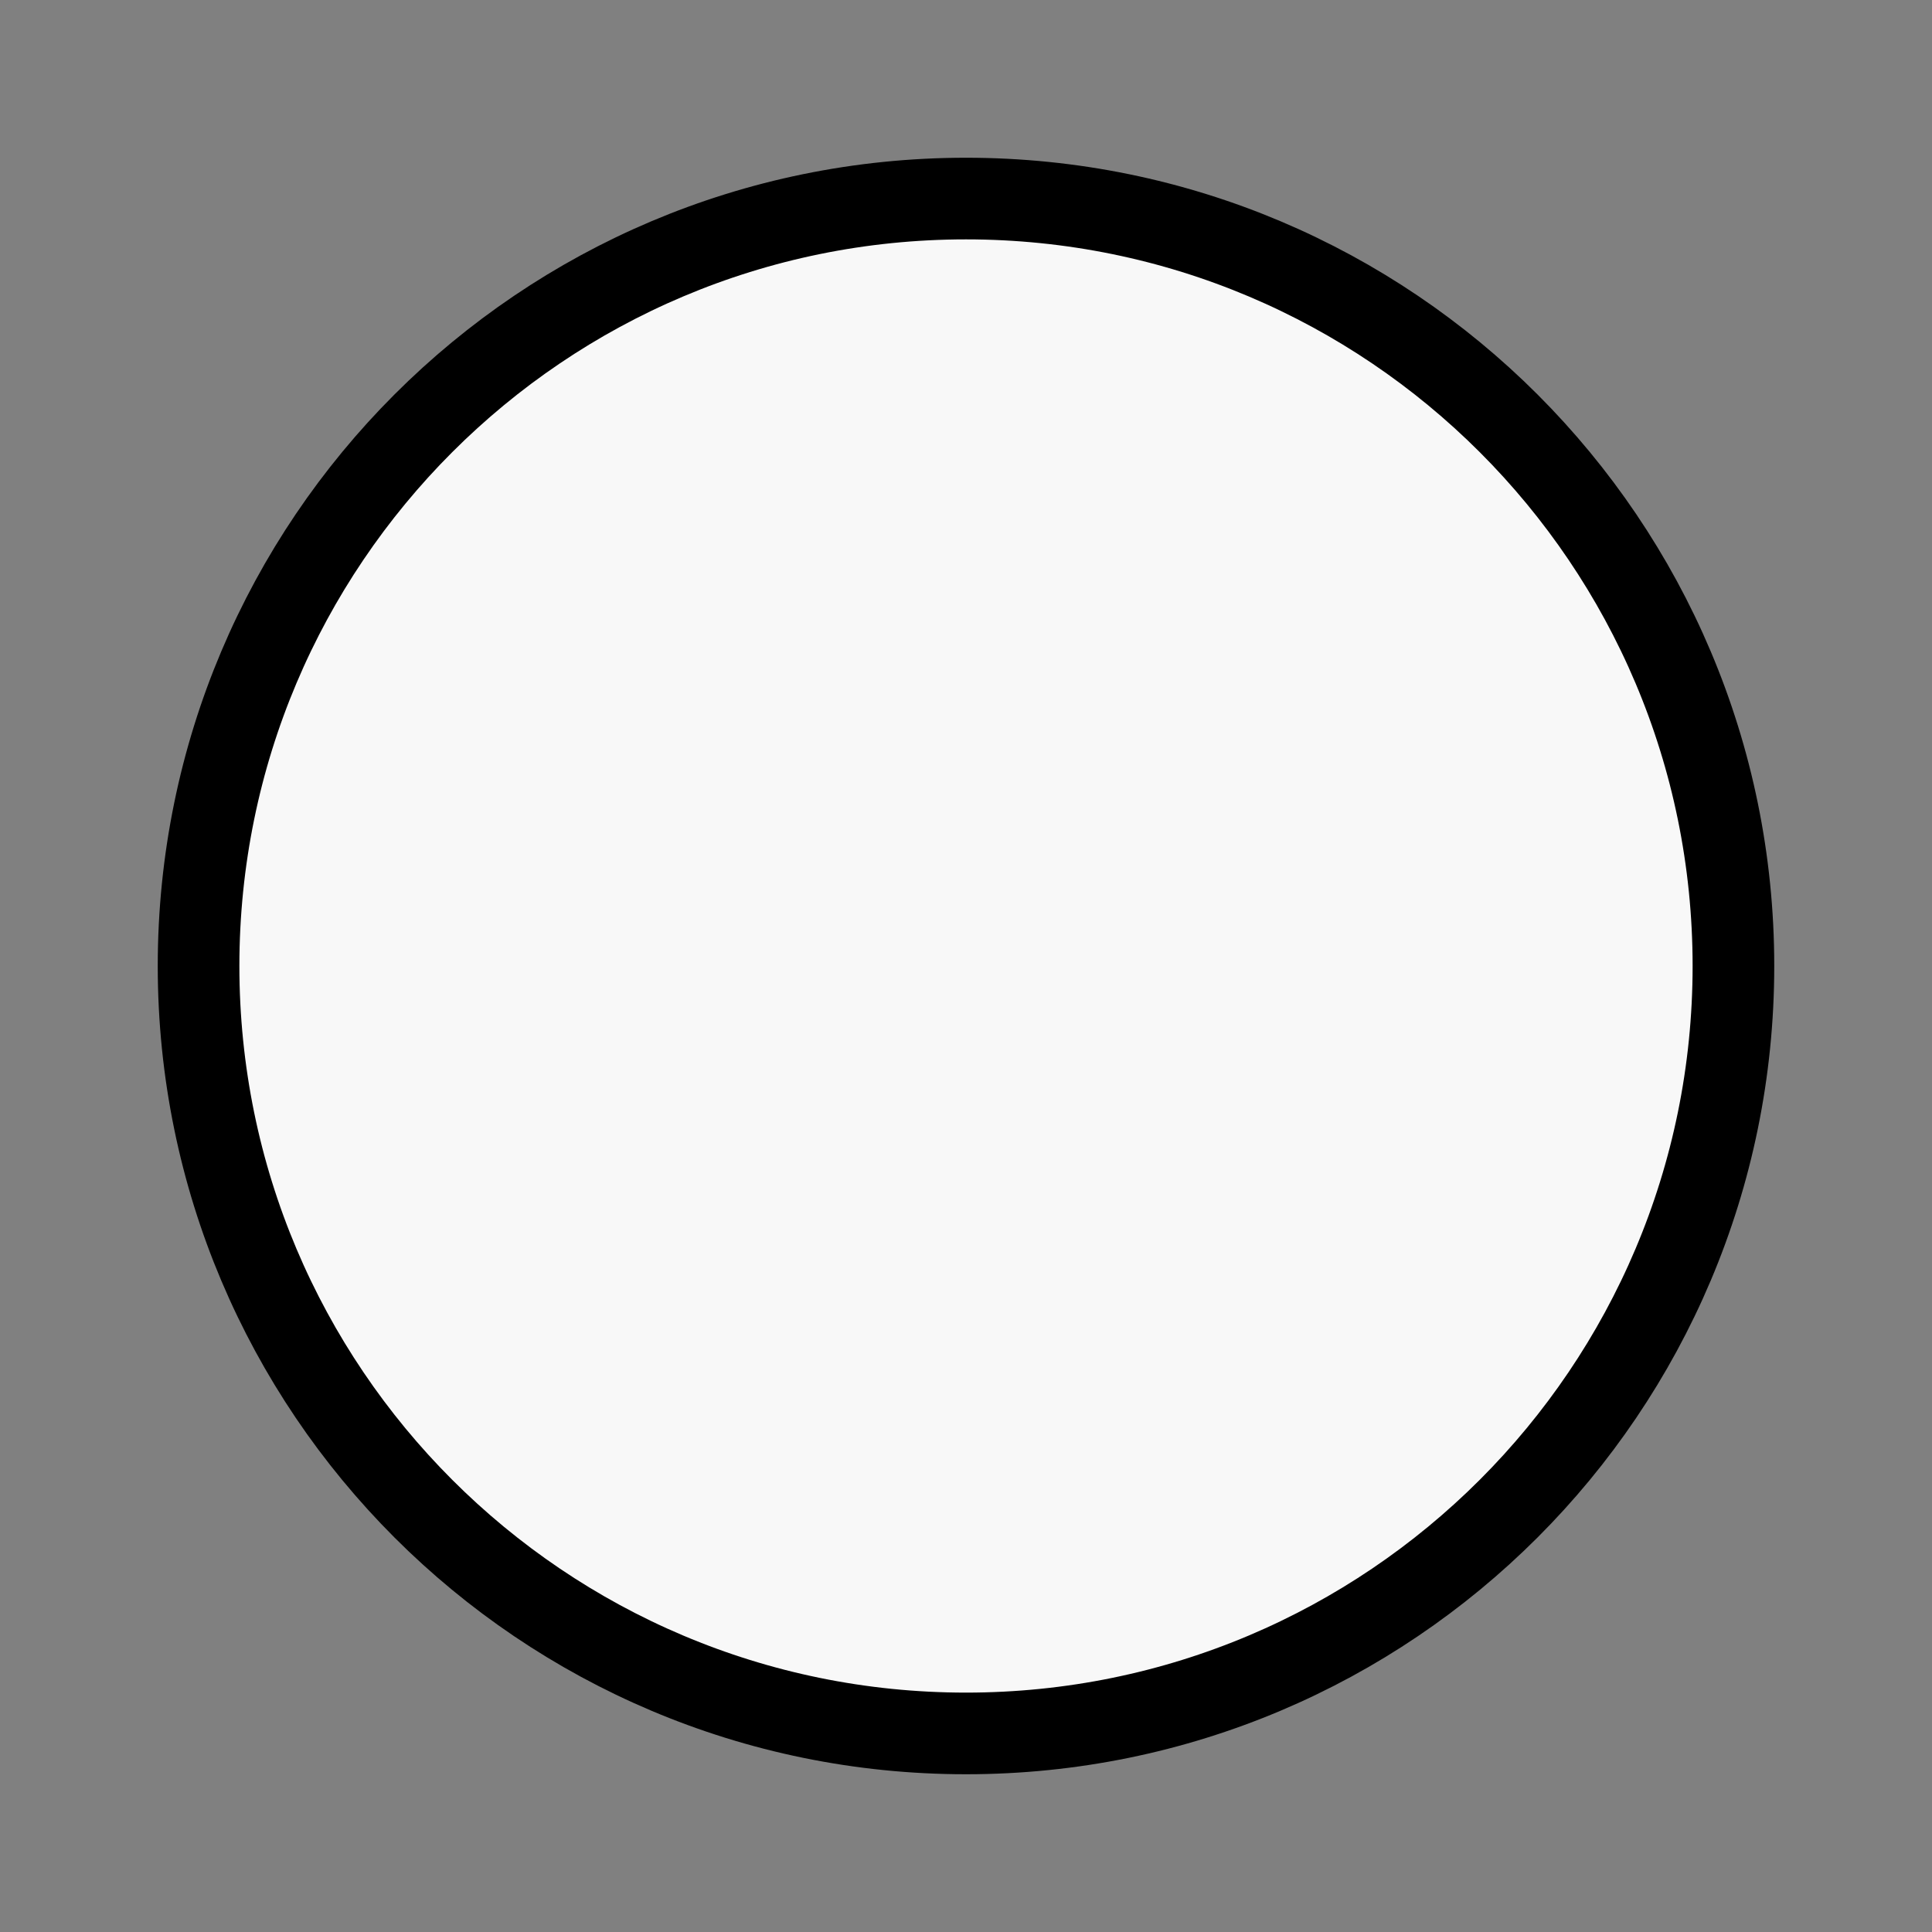 <svg version="1.1" xmlns="http://www.w3.org/2000/svg" xmlns:xlink="http://www.w3.org/1999/xlink" width="177.483" height="177.483" viewBox="0,0,177.483,177.483"><rect x="0" y="0" width="177.483" height="177.483" fill="#808080" stroke="none"/><g transform="translate(-151.259,-91.259)"><g data-paper-data="{&quot;isPaintingLayer&quot;:true}" fill-rule="nonzero" stroke-linecap="butt" stroke-linejoin="miter" stroke-miterlimit="10" stroke-dasharray="" stroke-dashoffset="0" style="mix-blend-mode: normal"><path d="M169.5,180c0,-38.936 31.564,-70.5 70.5,-70.5c38.936,0 70.5,31.564 70.5,70.5c0,38.936 -31.564,70.5 -70.5,70.5c-38.936,0 -70.5,-31.564 -70.5,-70.5z" data-paper-data="{&quot;origPos&quot;:null}" fill="#f8f8f8" stroke="#000000" stroke-width="7.5"/><path d="M151.259,268.741v-177.483h177.483v177.483z" fill="none" stroke="none" stroke-width="0"/></g></g></svg>